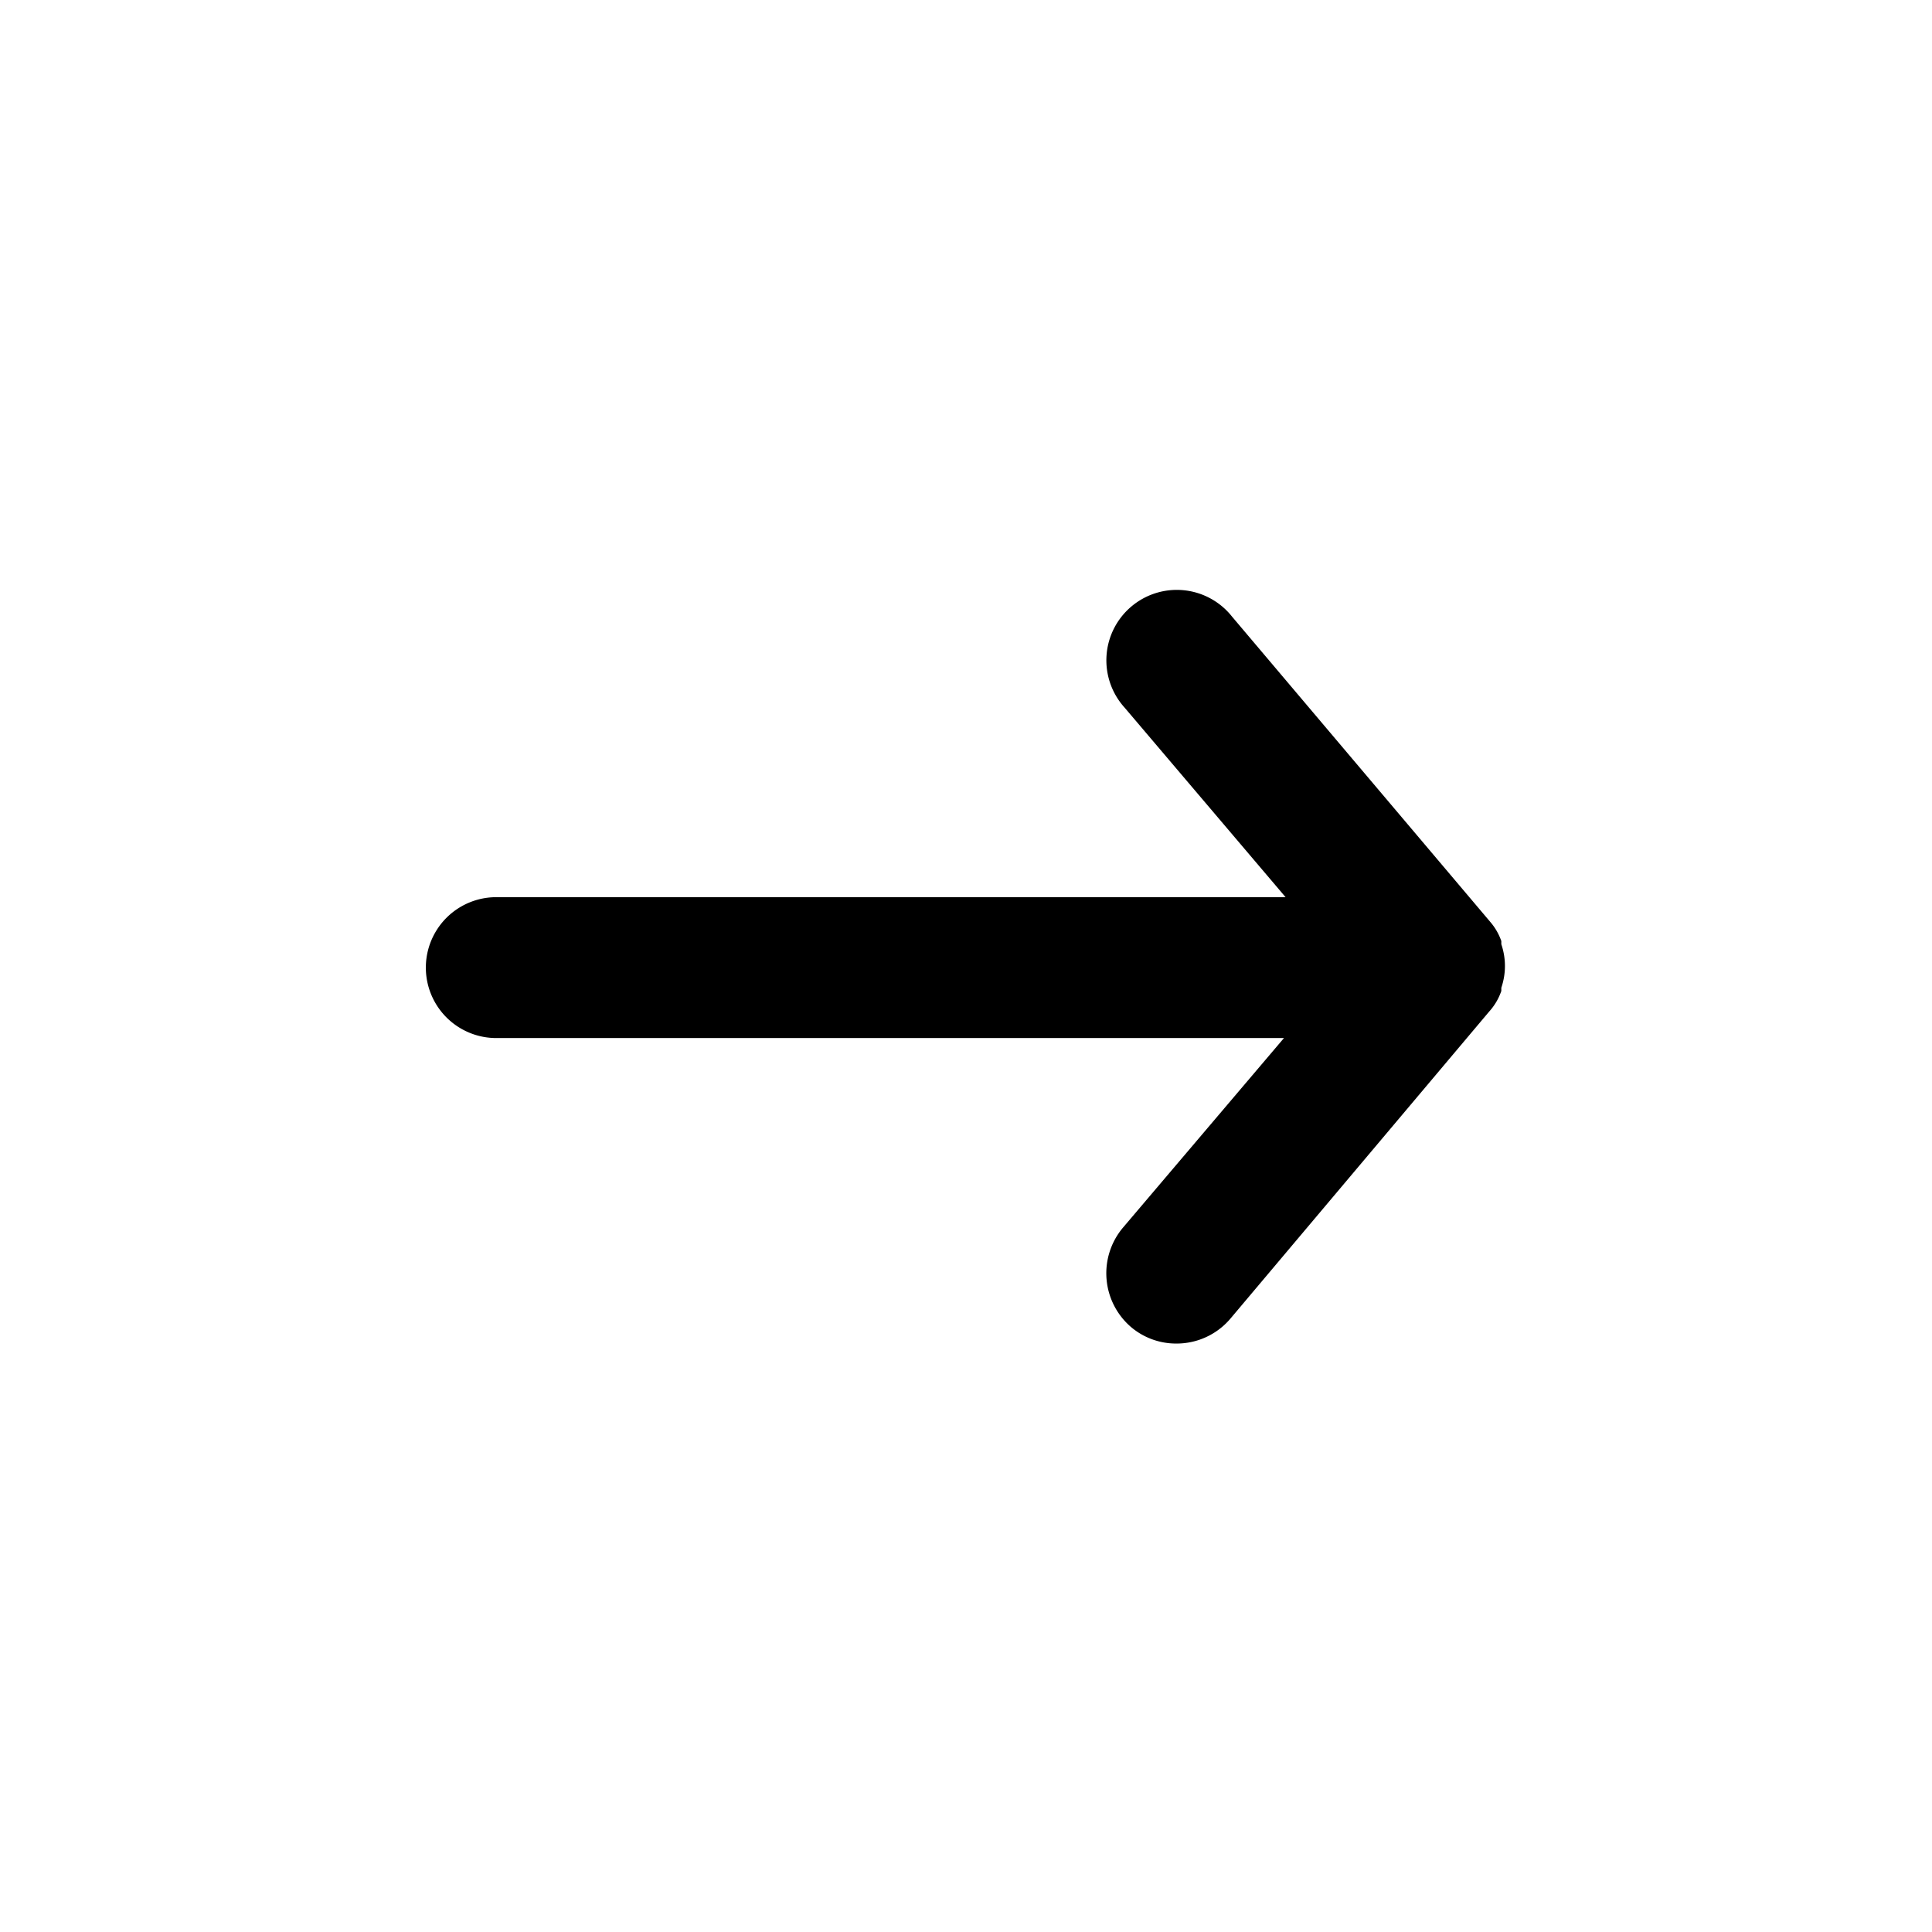<svg id="Layer_1" data-name="Layer 1" xmlns="http://www.w3.org/2000/svg" viewBox="0 0 48 48"><path d="M37.3,24.62l0-.08a1.67,1.67,0,0,0,0-1.08l0-.08a1.47,1.47,0,0,0-.27-.47s0,0,0,0l-6.42-7.59a1.75,1.75,0,1,0-2.67,2.26l4,4.71H12.33a1.75,1.75,0,1,0,0,3.5H31.9l-4,4.71a1.76,1.76,0,0,0,.2,2.47,1.73,1.73,0,0,0,1.13.41,1.75,1.75,0,0,0,1.34-.62L37,25.13s0,0,0,0A1.47,1.47,0,0,0,37.3,24.62Z"/></svg>